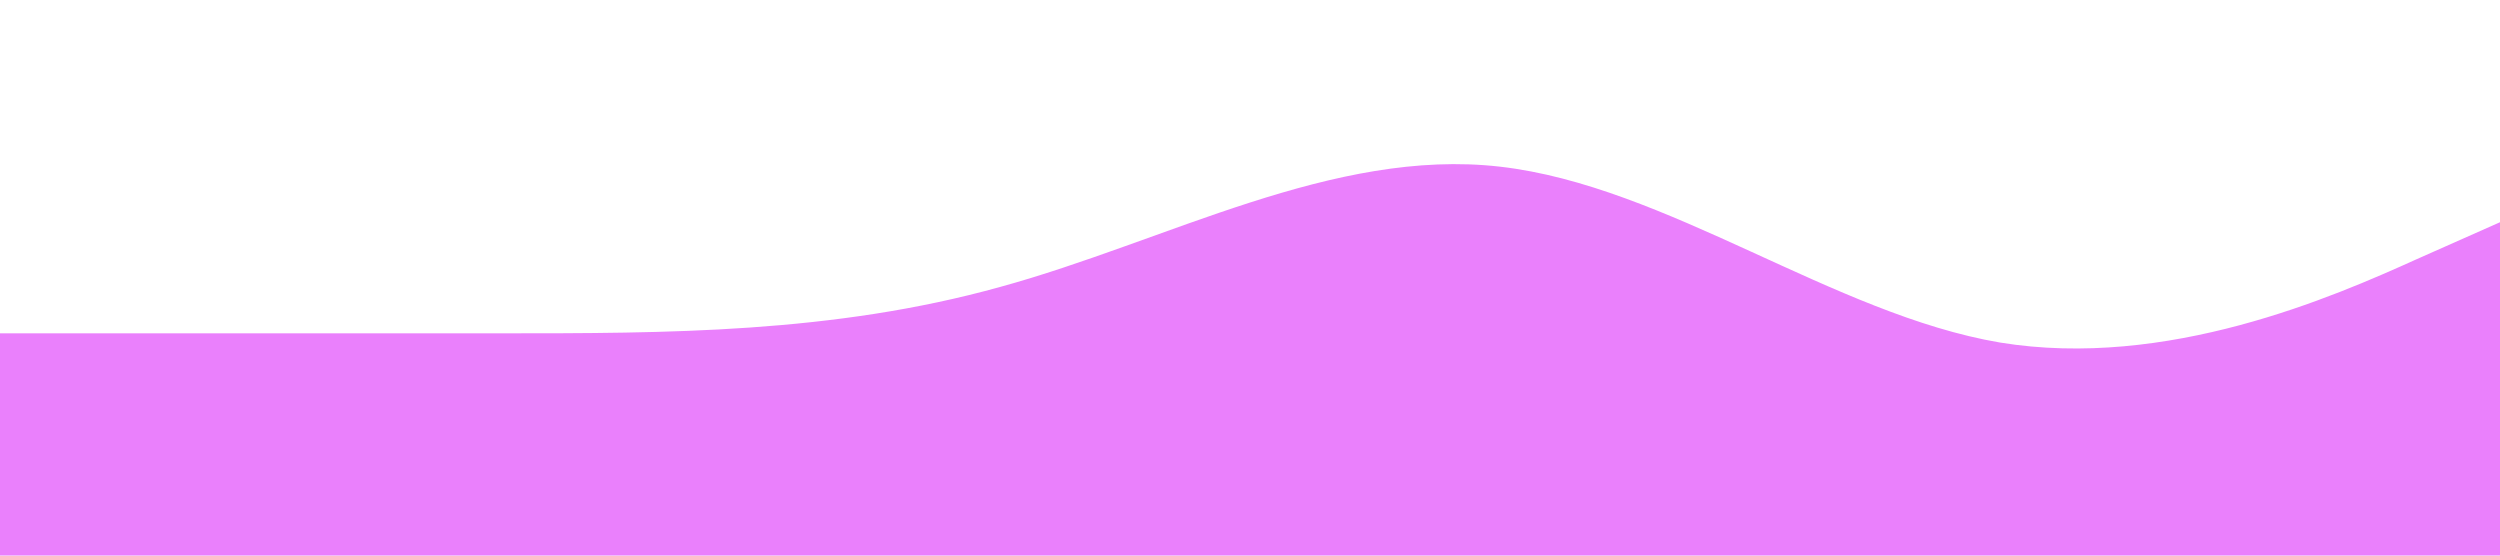 <?xml version="1.0" standalone="no"?><svg xmlns="http://www.w3.org/2000/svg" viewBox="0 0 1440 320"><path fill="#ea80fc" fill-opacity="1" d="M0,192L48,192C96,192,192,192,288,192C384,192,480,192,576,165.3C672,139,768,85,864,96C960,107,1056,181,1152,197.3C1248,213,1344,171,1392,149.3L1440,128L1440,320L1392,320C1344,320,1248,320,1152,320C1056,320,960,320,864,320C768,320,672,320,576,320C480,320,384,320,288,320C192,320,96,320,48,320L0,320Z"></path></svg>